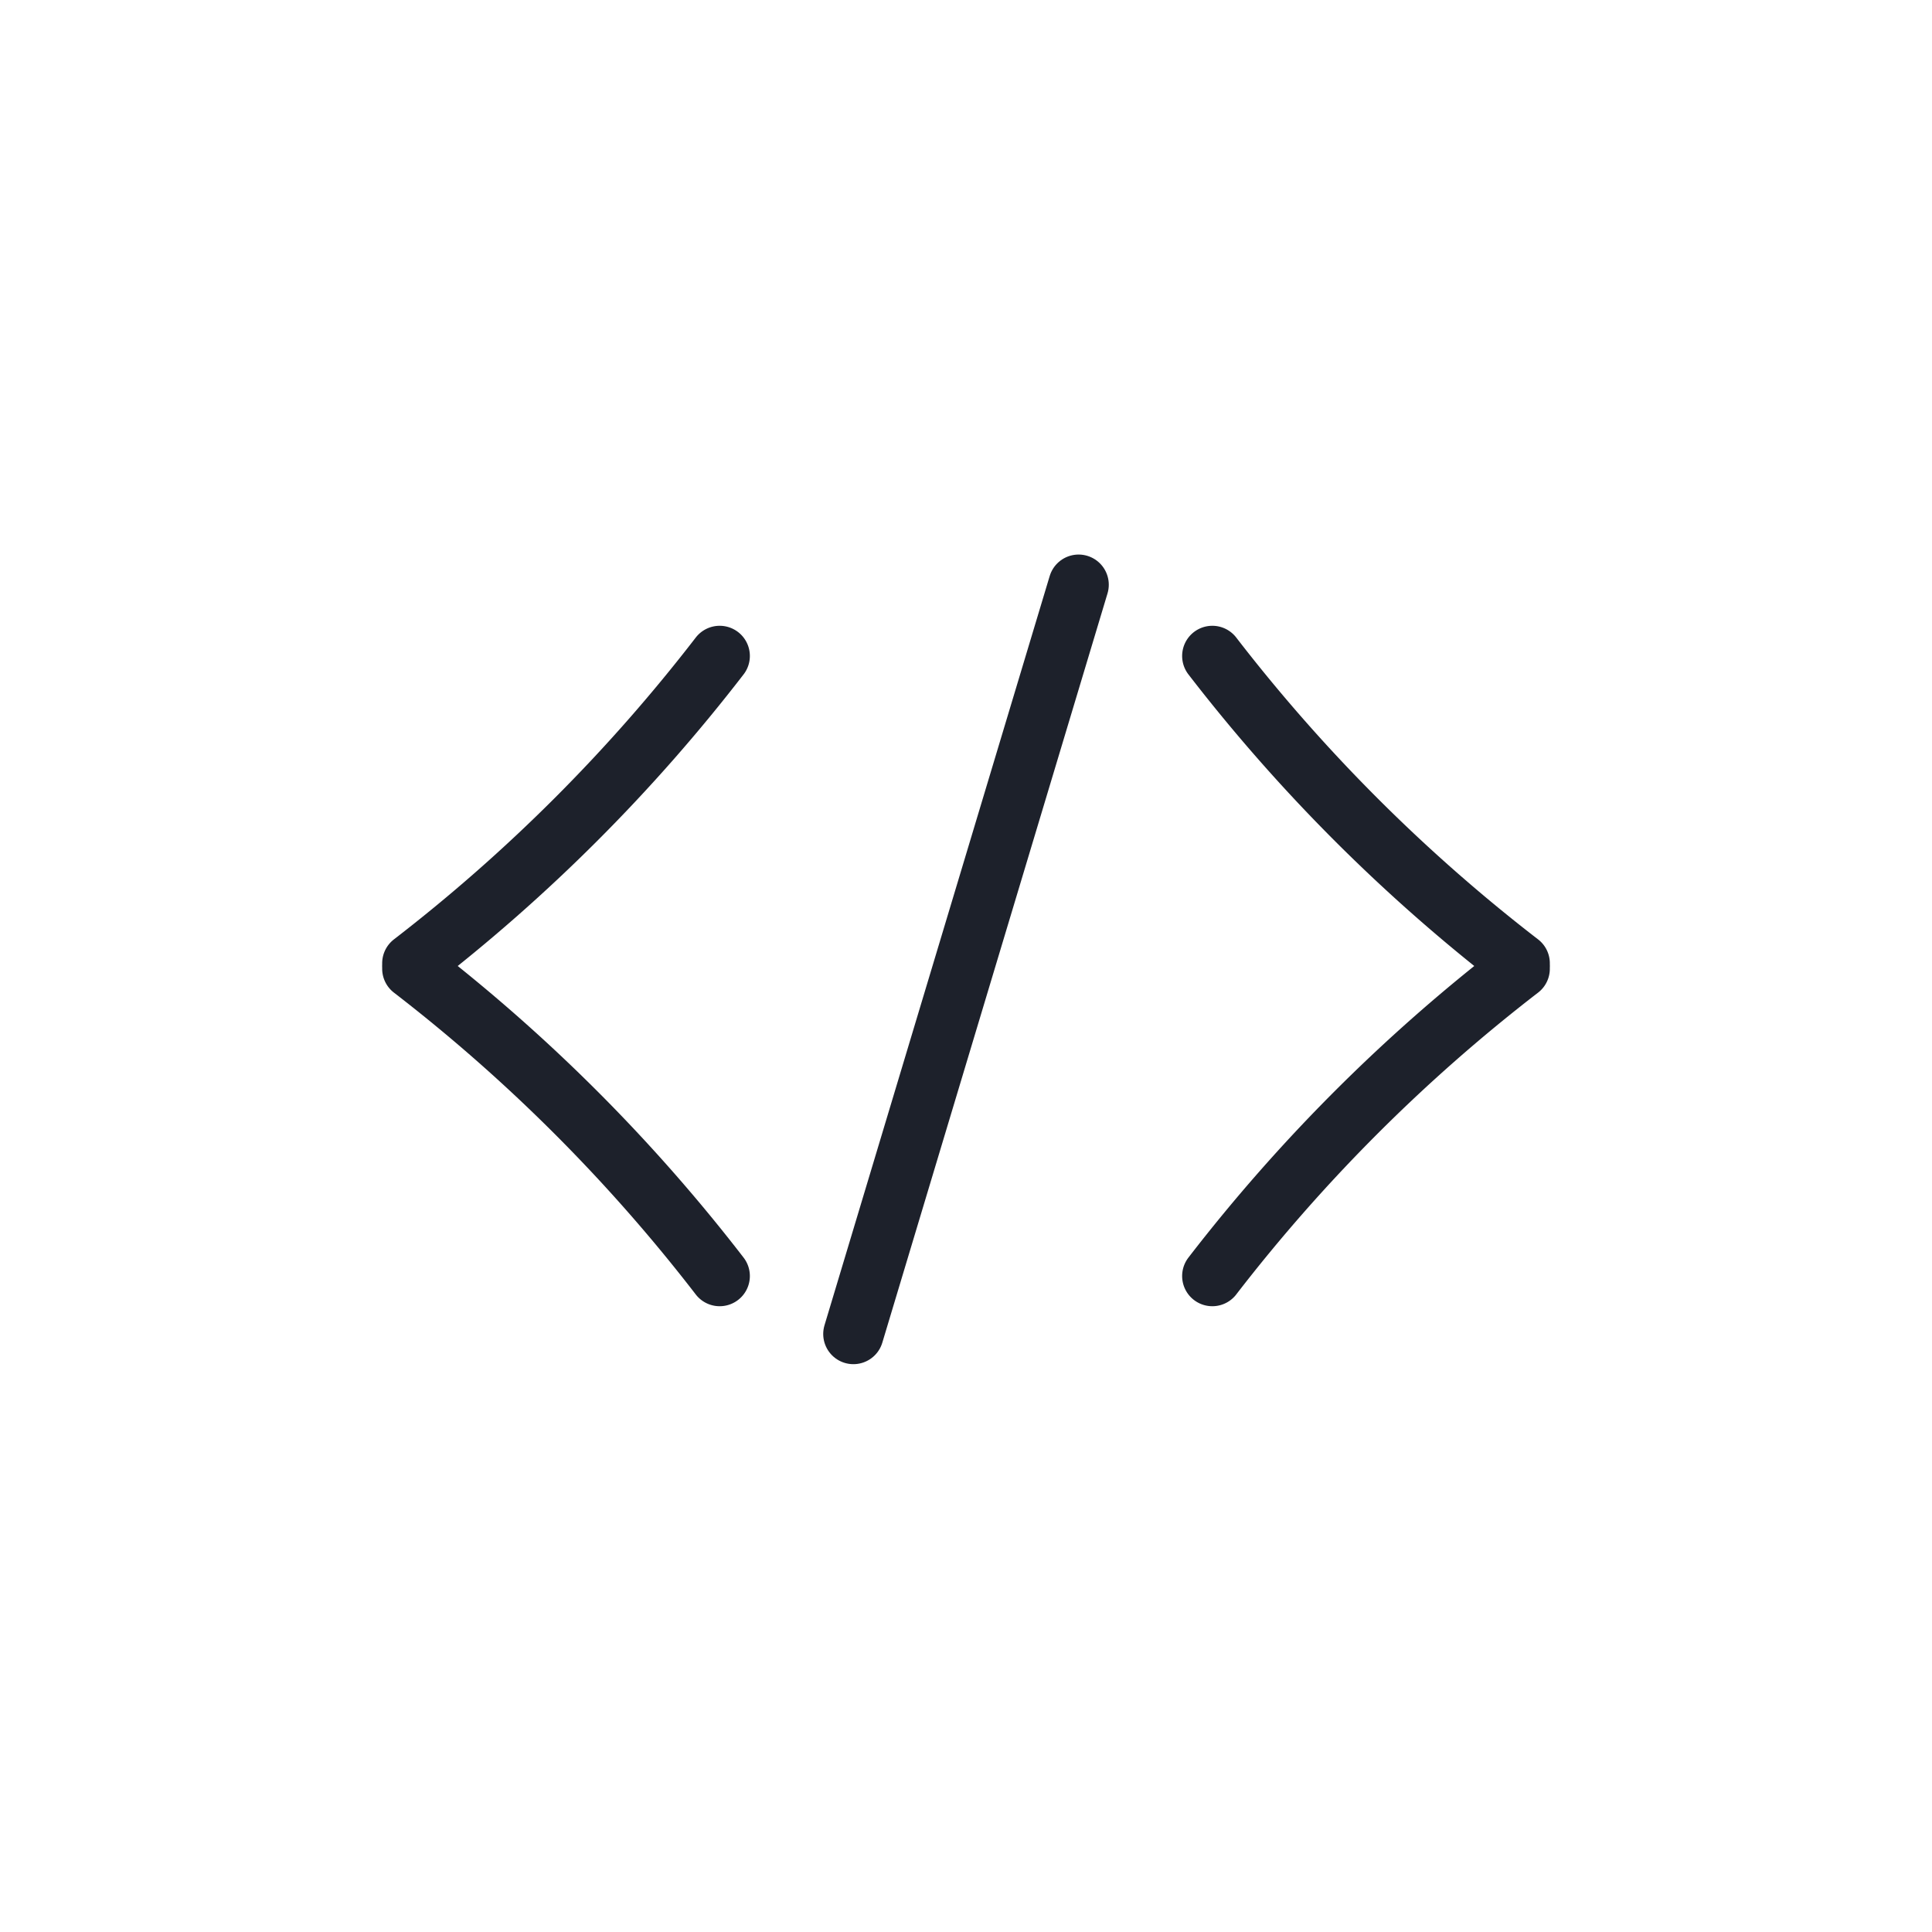 <svg id="Calque_1" data-name="Calque 1" xmlns="http://www.w3.org/2000/svg" viewBox="0 0 64 64"><title>iframe</title><path d="M50.34,32.09A56.12,56.12,0,0,0,40.16,42.27" style="fill:none;stroke:#1d212b;stroke-linecap:round;stroke-linejoin:round;stroke-width:2px"/><path d="M50.34,31.91A56.12,56.12,0,0,1,40.16,21.73" style="fill:none;stroke:#1d212b;stroke-linecap:round;stroke-linejoin:round;stroke-width:2px"/><path d="M13.66,31.91A56.12,56.12,0,0,0,23.84,21.73" style="fill:none;stroke:#1d212b;stroke-linecap:round;stroke-linejoin:round;stroke-width:2px"/><path d="M13.66,32.09A56.12,56.12,0,0,1,23.84,42.27" style="fill:none;stroke:#1d212b;stroke-linecap:round;stroke-linejoin:round;stroke-width:2px"/><line x1="28.27" y1="44.19" x2="35.73" y2="19.37" style="fill:none;stroke:#1d212b;stroke-linecap:round;stroke-linejoin:round;stroke-width:2px"/></svg>